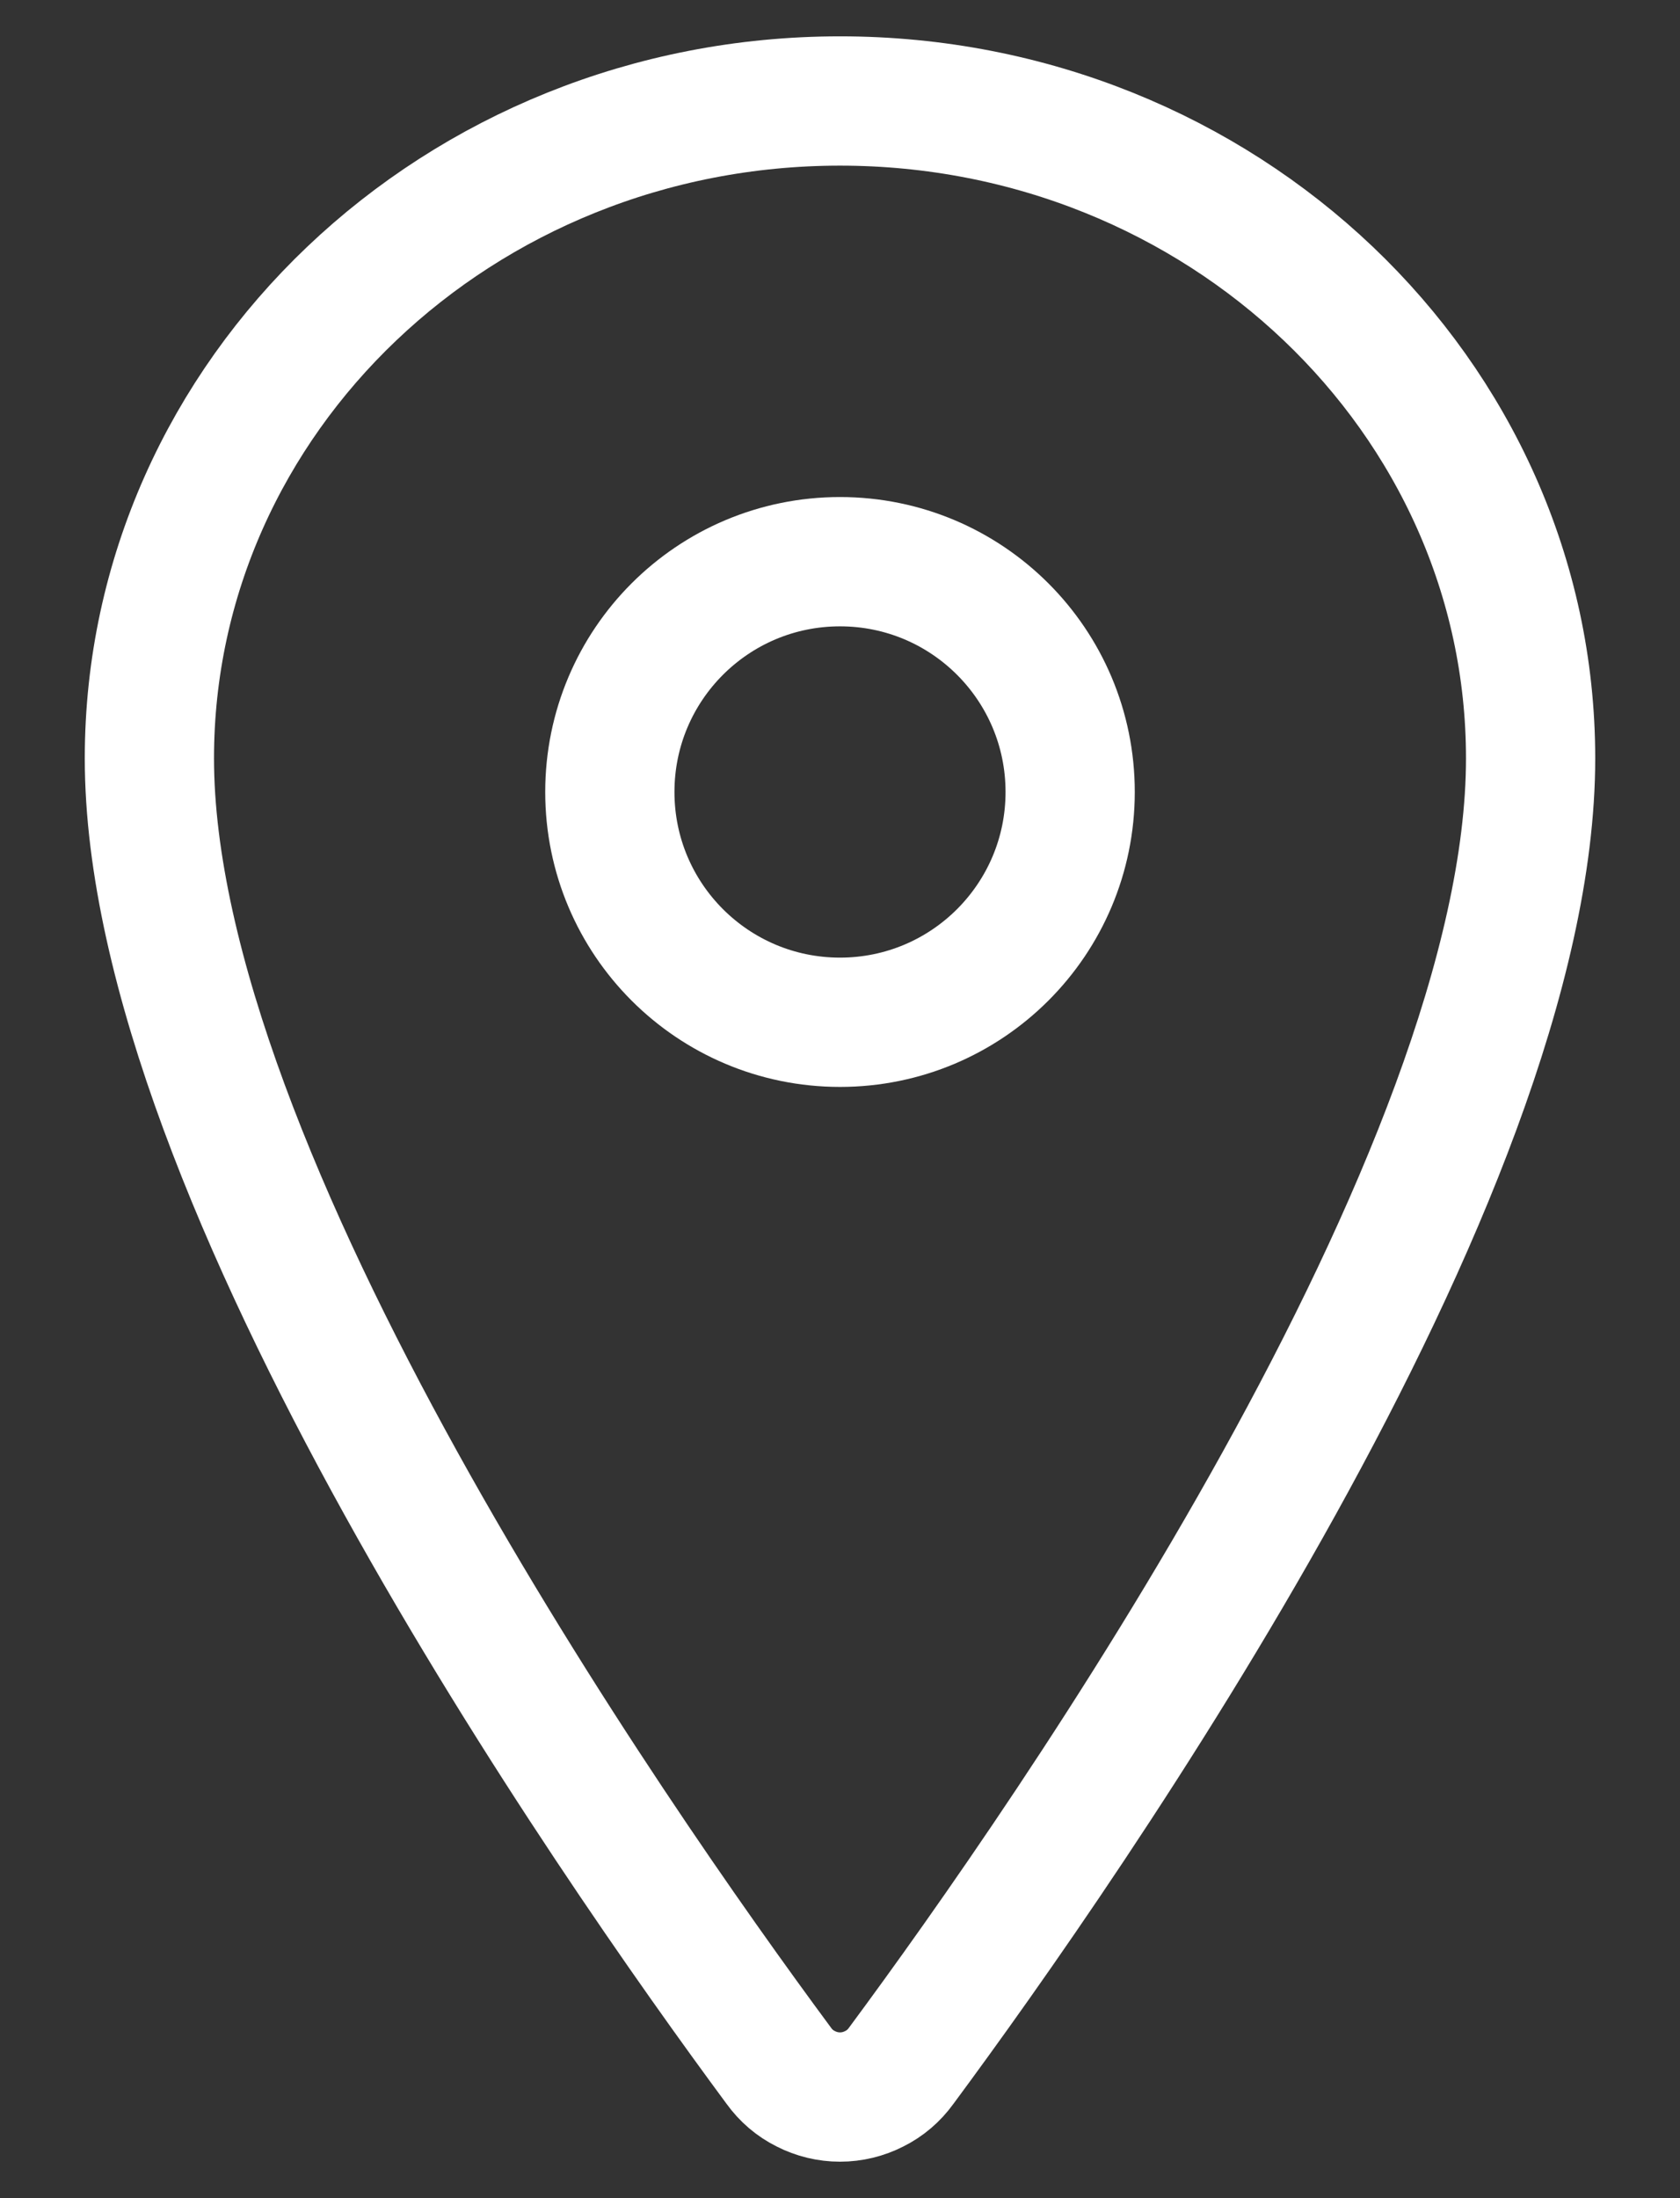 <svg width="13" height="17" viewBox="0 0 13 17" fill="none" xmlns="http://www.w3.org/2000/svg">
<rect x="0" y="0" width="13" height="17" fill="#333333" stroke="none"/>
<path d="M6.5 0.781C3.55 0.781 1.156 3.059 1.156 5.865C1.156 9.094 4.719 14.21 6.027 15.977C6.081 16.052 6.152 16.113 6.235 16.154C6.317 16.196 6.408 16.218 6.5 16.218C6.592 16.218 6.683 16.196 6.765 16.154C6.848 16.113 6.919 16.052 6.973 15.977C8.281 14.211 11.844 9.096 11.844 5.865C11.844 3.059 9.45 0.781 6.5 0.781Z" stroke="white" stroke-linecap="round" stroke-linejoin="round"/>
<path d="M6.5 7.906C7.484 7.906 8.281 7.109 8.281 6.125C8.281 5.141 7.484 4.344 6.5 4.344C5.516 4.344 4.719 5.141 4.719 6.125C4.719 7.109 5.516 7.906 6.5 7.906Z" stroke="white" stroke-linecap="round" stroke-linejoin="round"/>
</svg>
